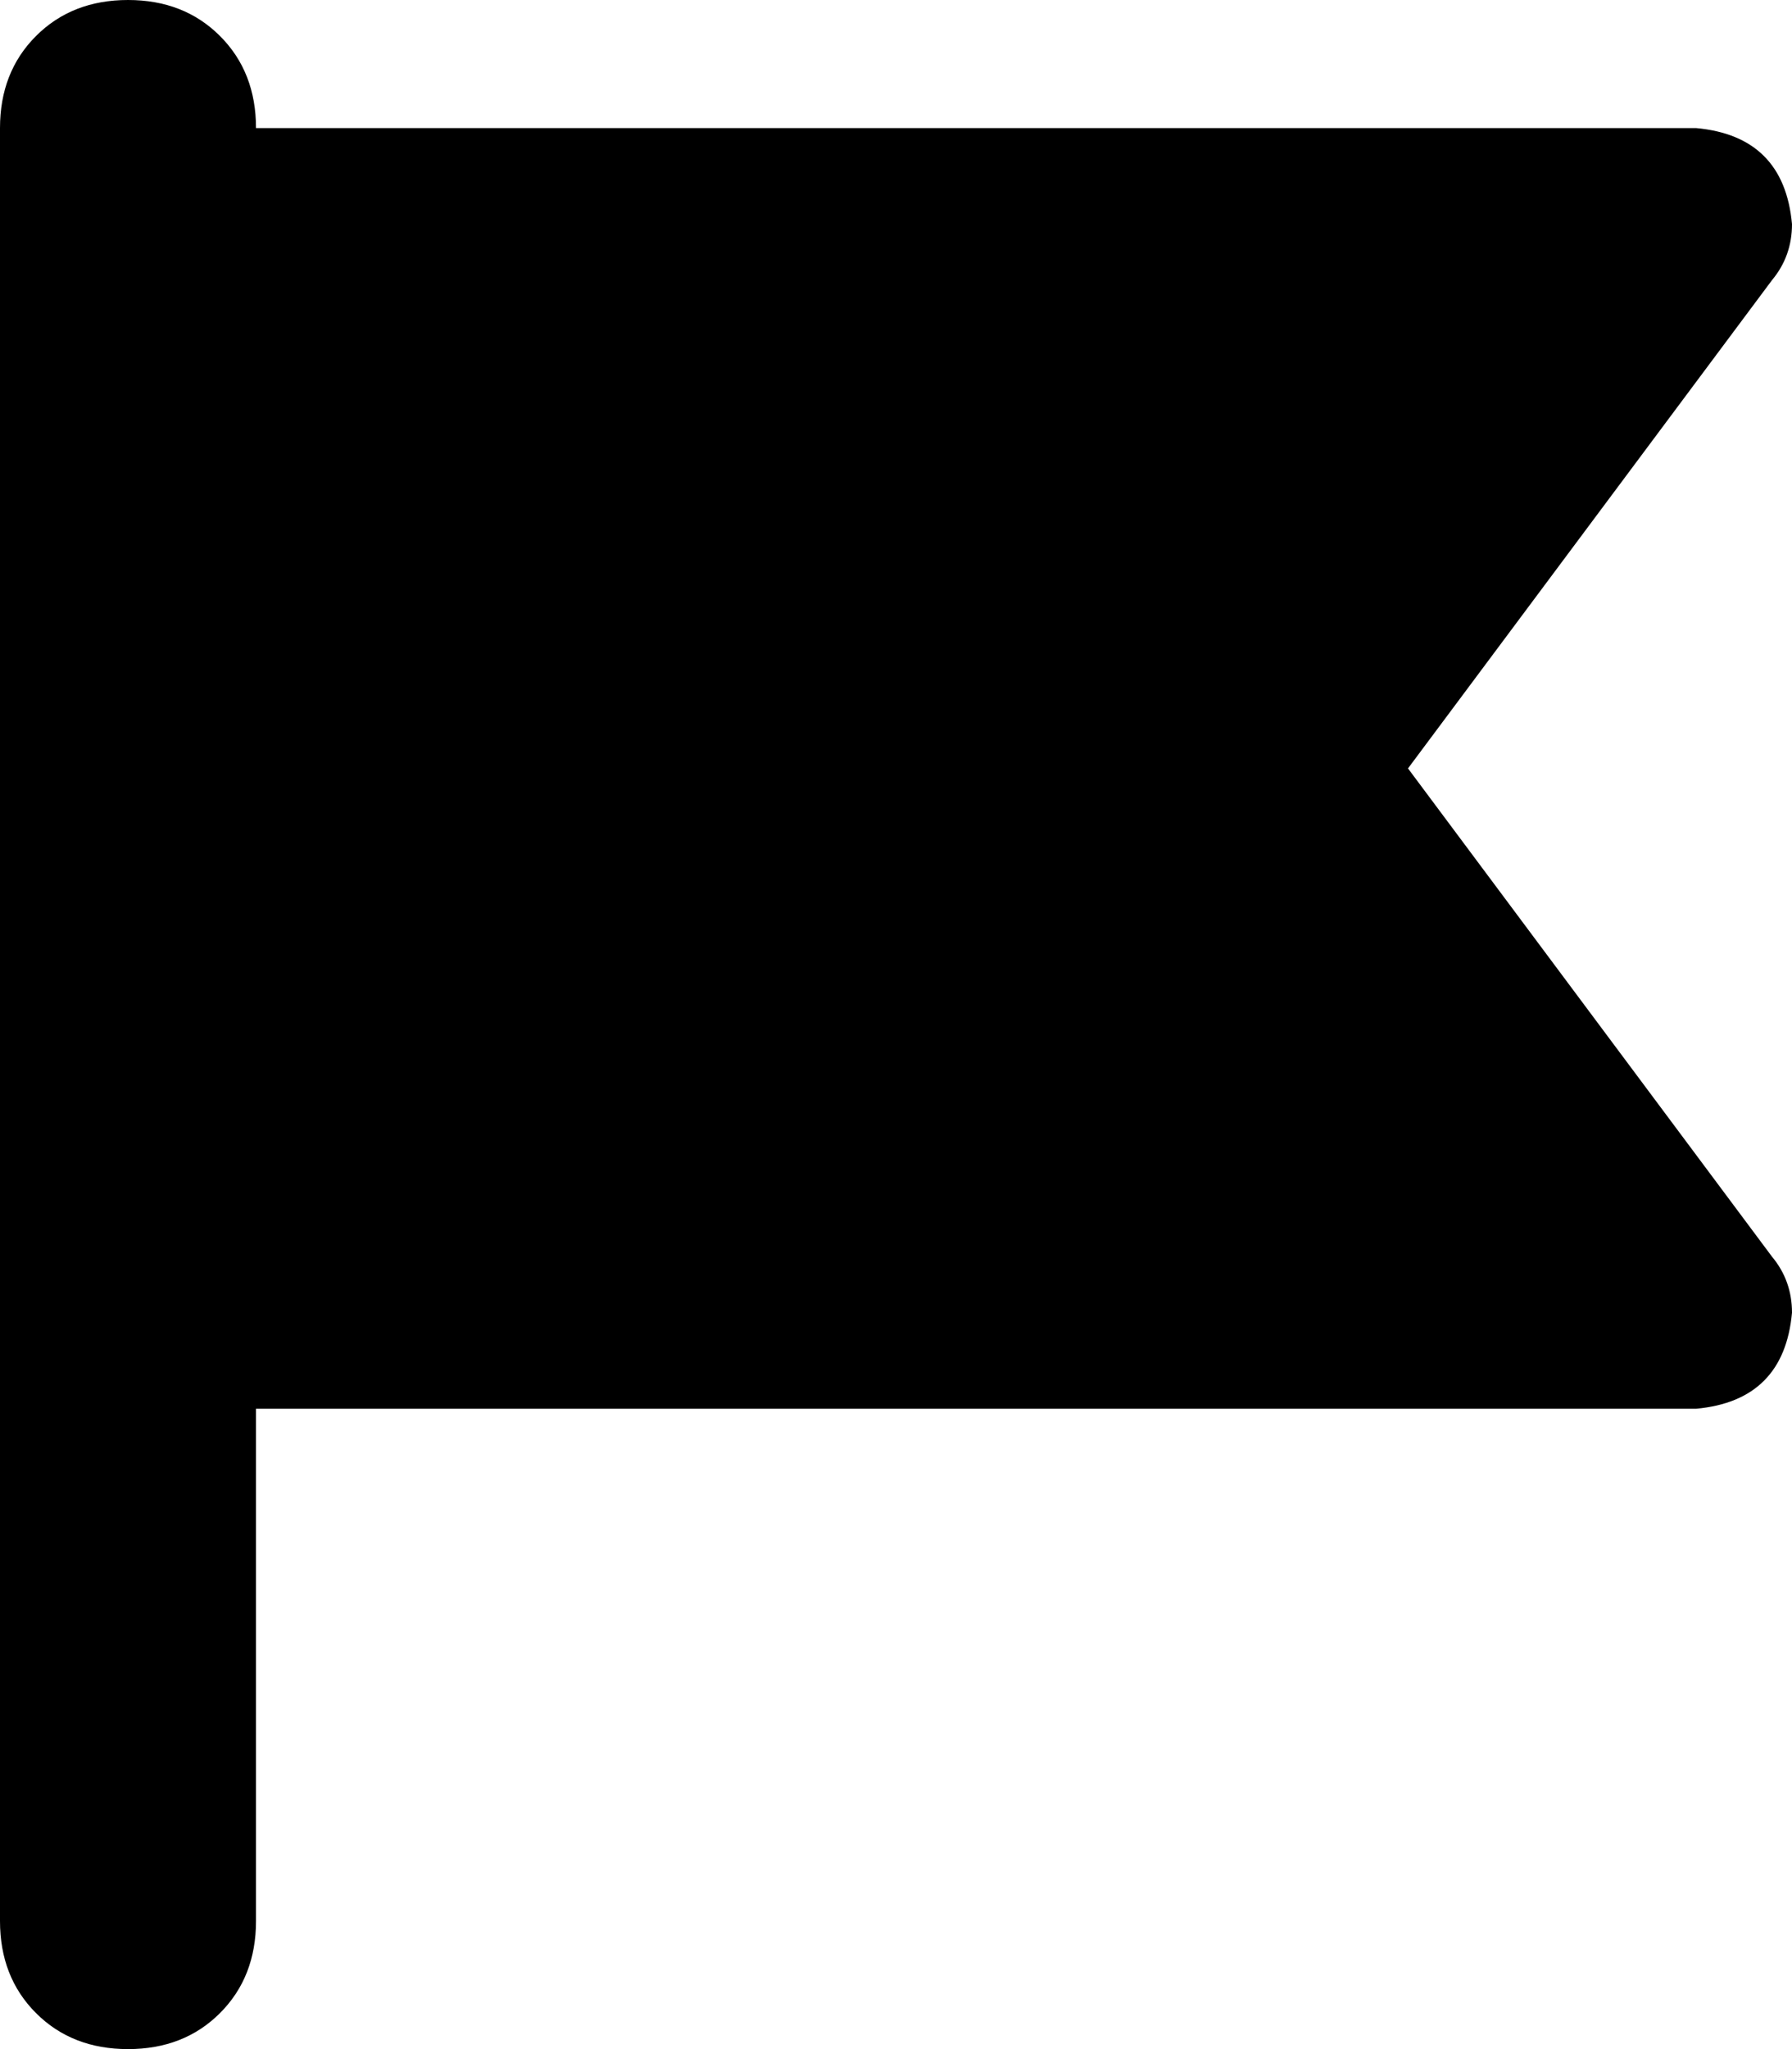 <svg xmlns="http://www.w3.org/2000/svg" viewBox="0 0 448 512">
    <path d="M 64 32 Q 64 18 55 9 L 55 9 Q 46 0 32 0 Q 18 0 9 9 Q 0 18 0 32 L 0 480 Q 0 494 9 503 Q 18 512 32 512 Q 46 512 55 503 Q 64 494 64 480 L 64 352 L 424 352 Q 446 350 448 328 Q 448 320 443 314 L 352 192 L 443 70 Q 448 64 448 56 Q 446 34 424 32 L 64 32 L 64 32 Z"/>
</svg>
